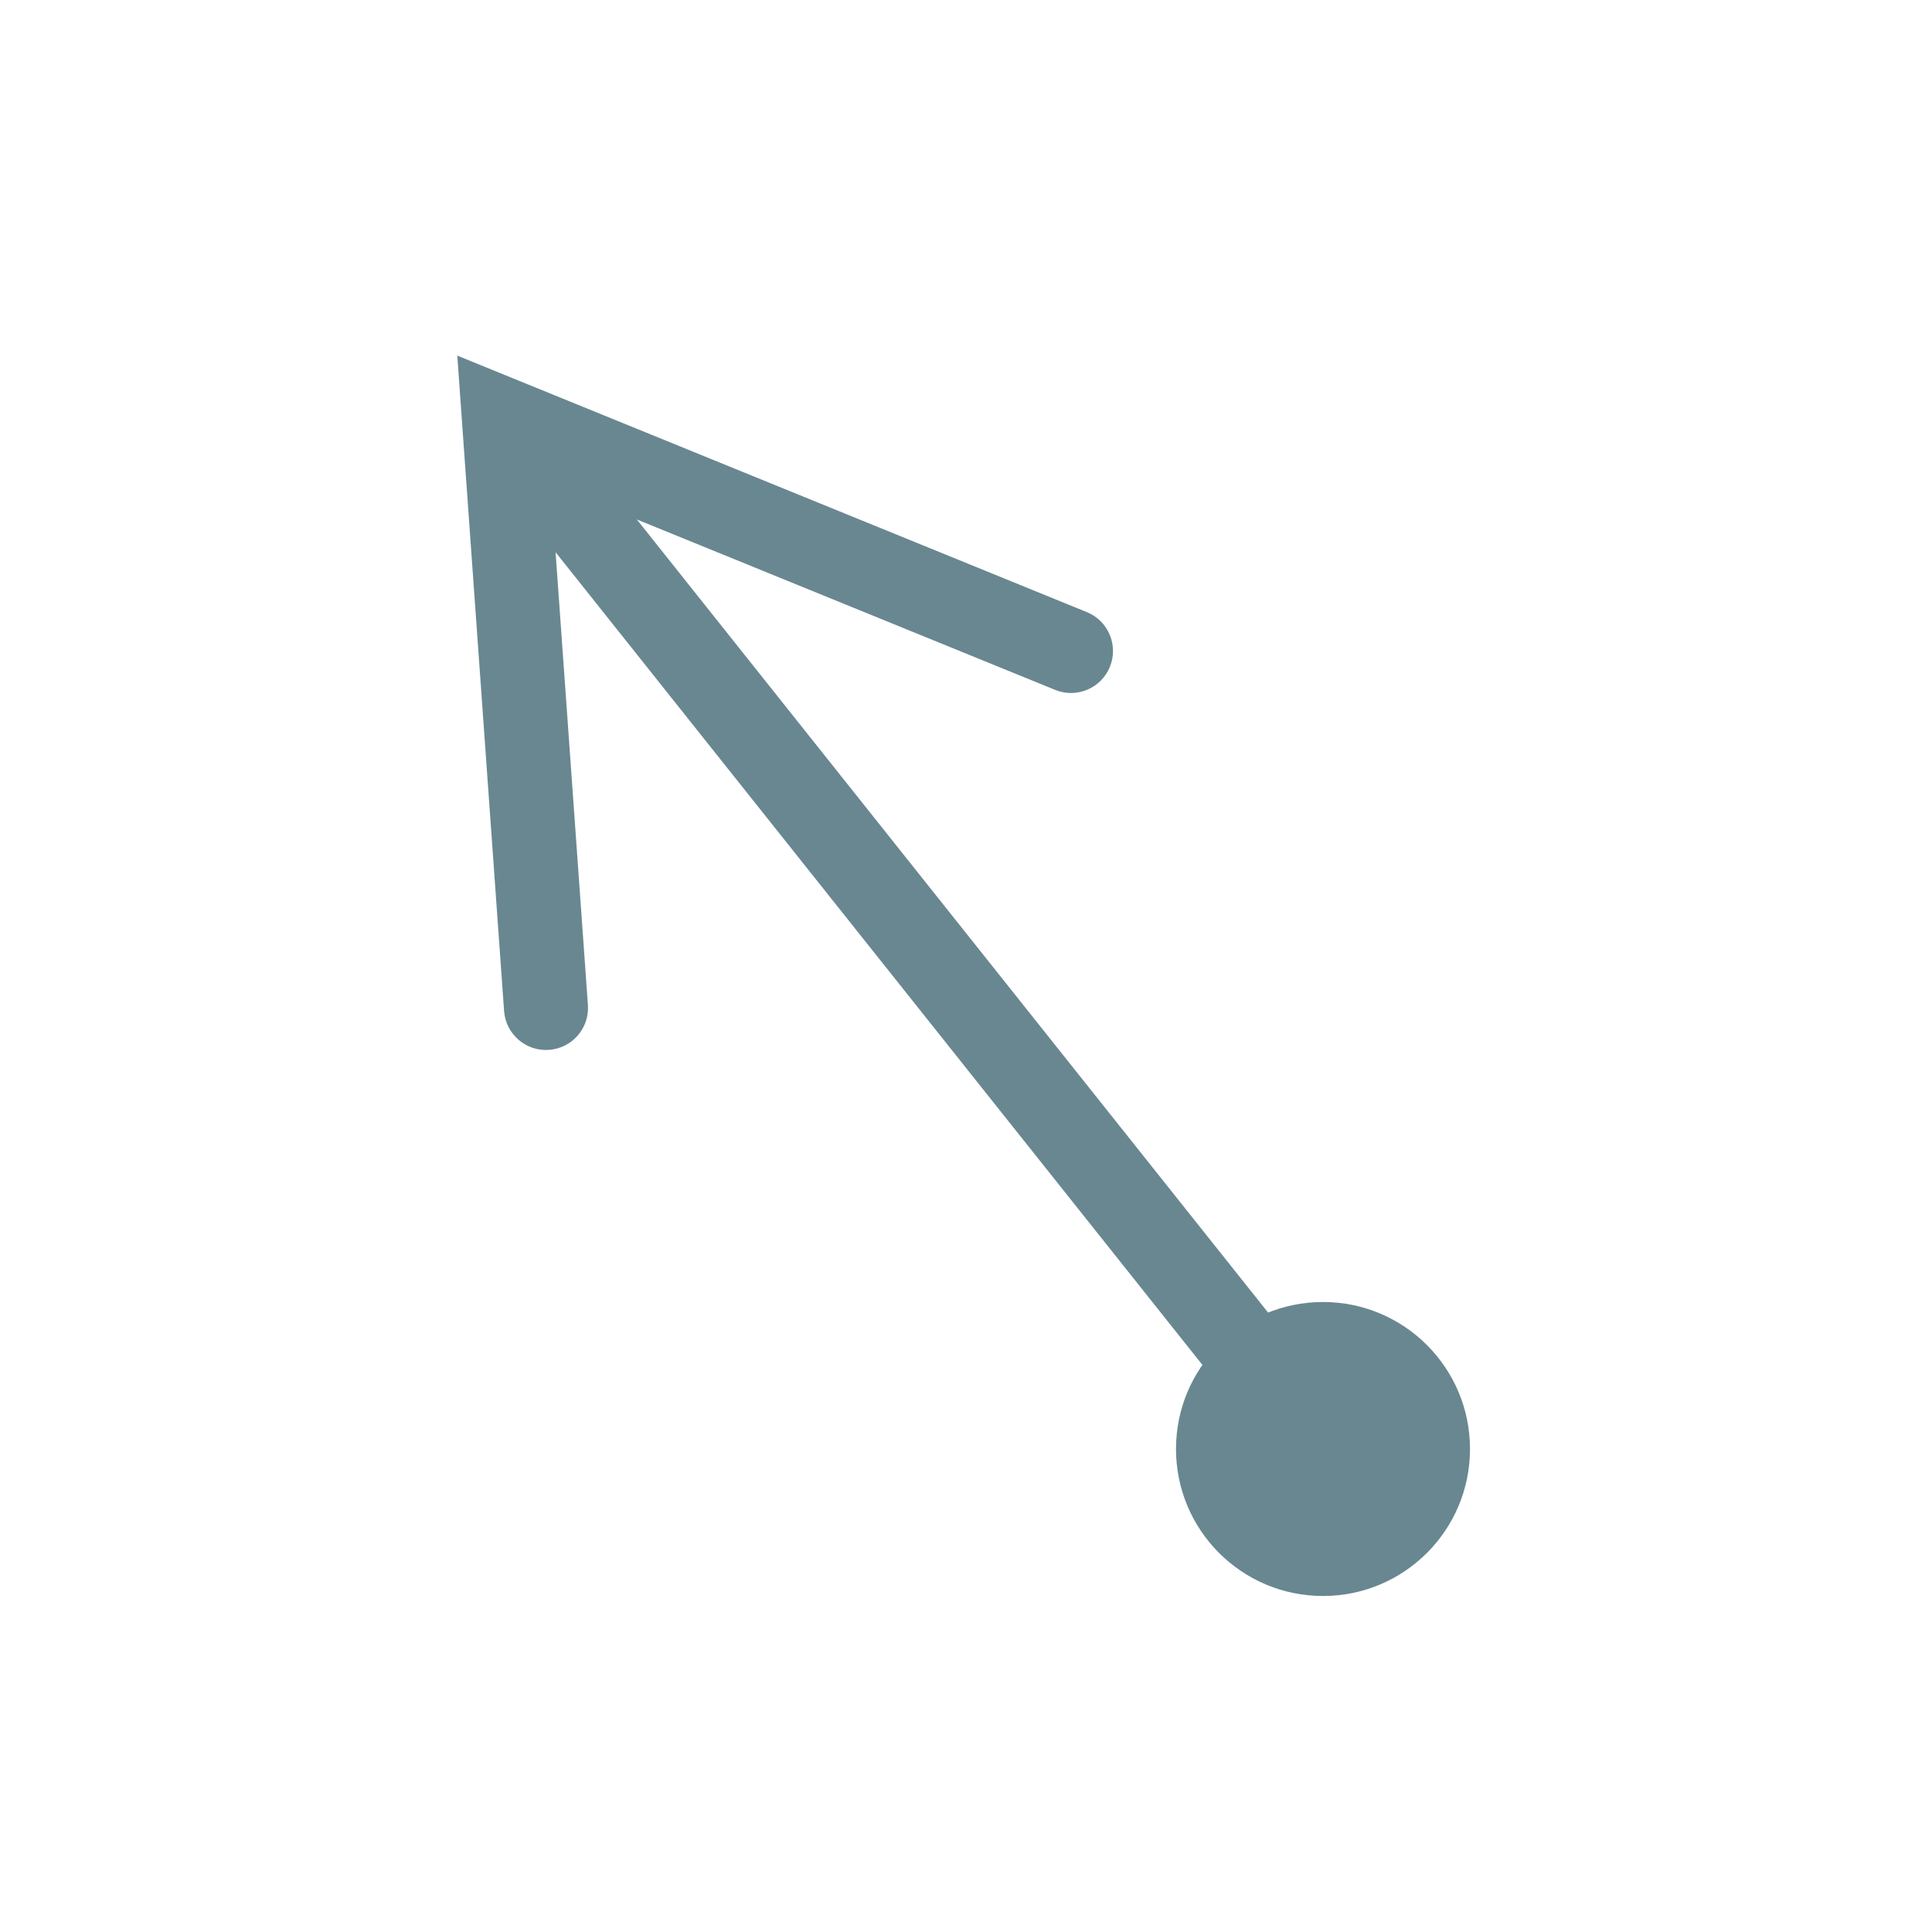 <svg width="46" height="46" viewBox="0 0 46 46" fill="none" xmlns="http://www.w3.org/2000/svg">
<path d="M12 10L11.002 10.071L10.888 8.467L12.377 9.074L12 10ZM25.877 14.574C26.389 14.782 26.634 15.366 26.426 15.877C26.218 16.389 25.634 16.634 25.123 16.426L25.877 14.574ZM13.998 23.929C14.037 24.48 13.622 24.958 13.071 24.997C12.52 25.037 12.042 24.622 12.002 24.071L13.998 23.929ZM30.718 35.123L11.218 10.623L12.782 9.377L32.282 33.877L30.718 35.123ZM12.377 9.074L25.877 14.574L25.123 16.426L11.623 10.926L12.377 9.074ZM12.998 9.929L13.998 23.929L12.002 24.071L11.002 10.071L12.998 9.929Z" fill="#698791"/>
<circle r="3.5" transform="matrix(-1 0 0 1 31.5 34.5)" fill="#698791"/>
</svg>
